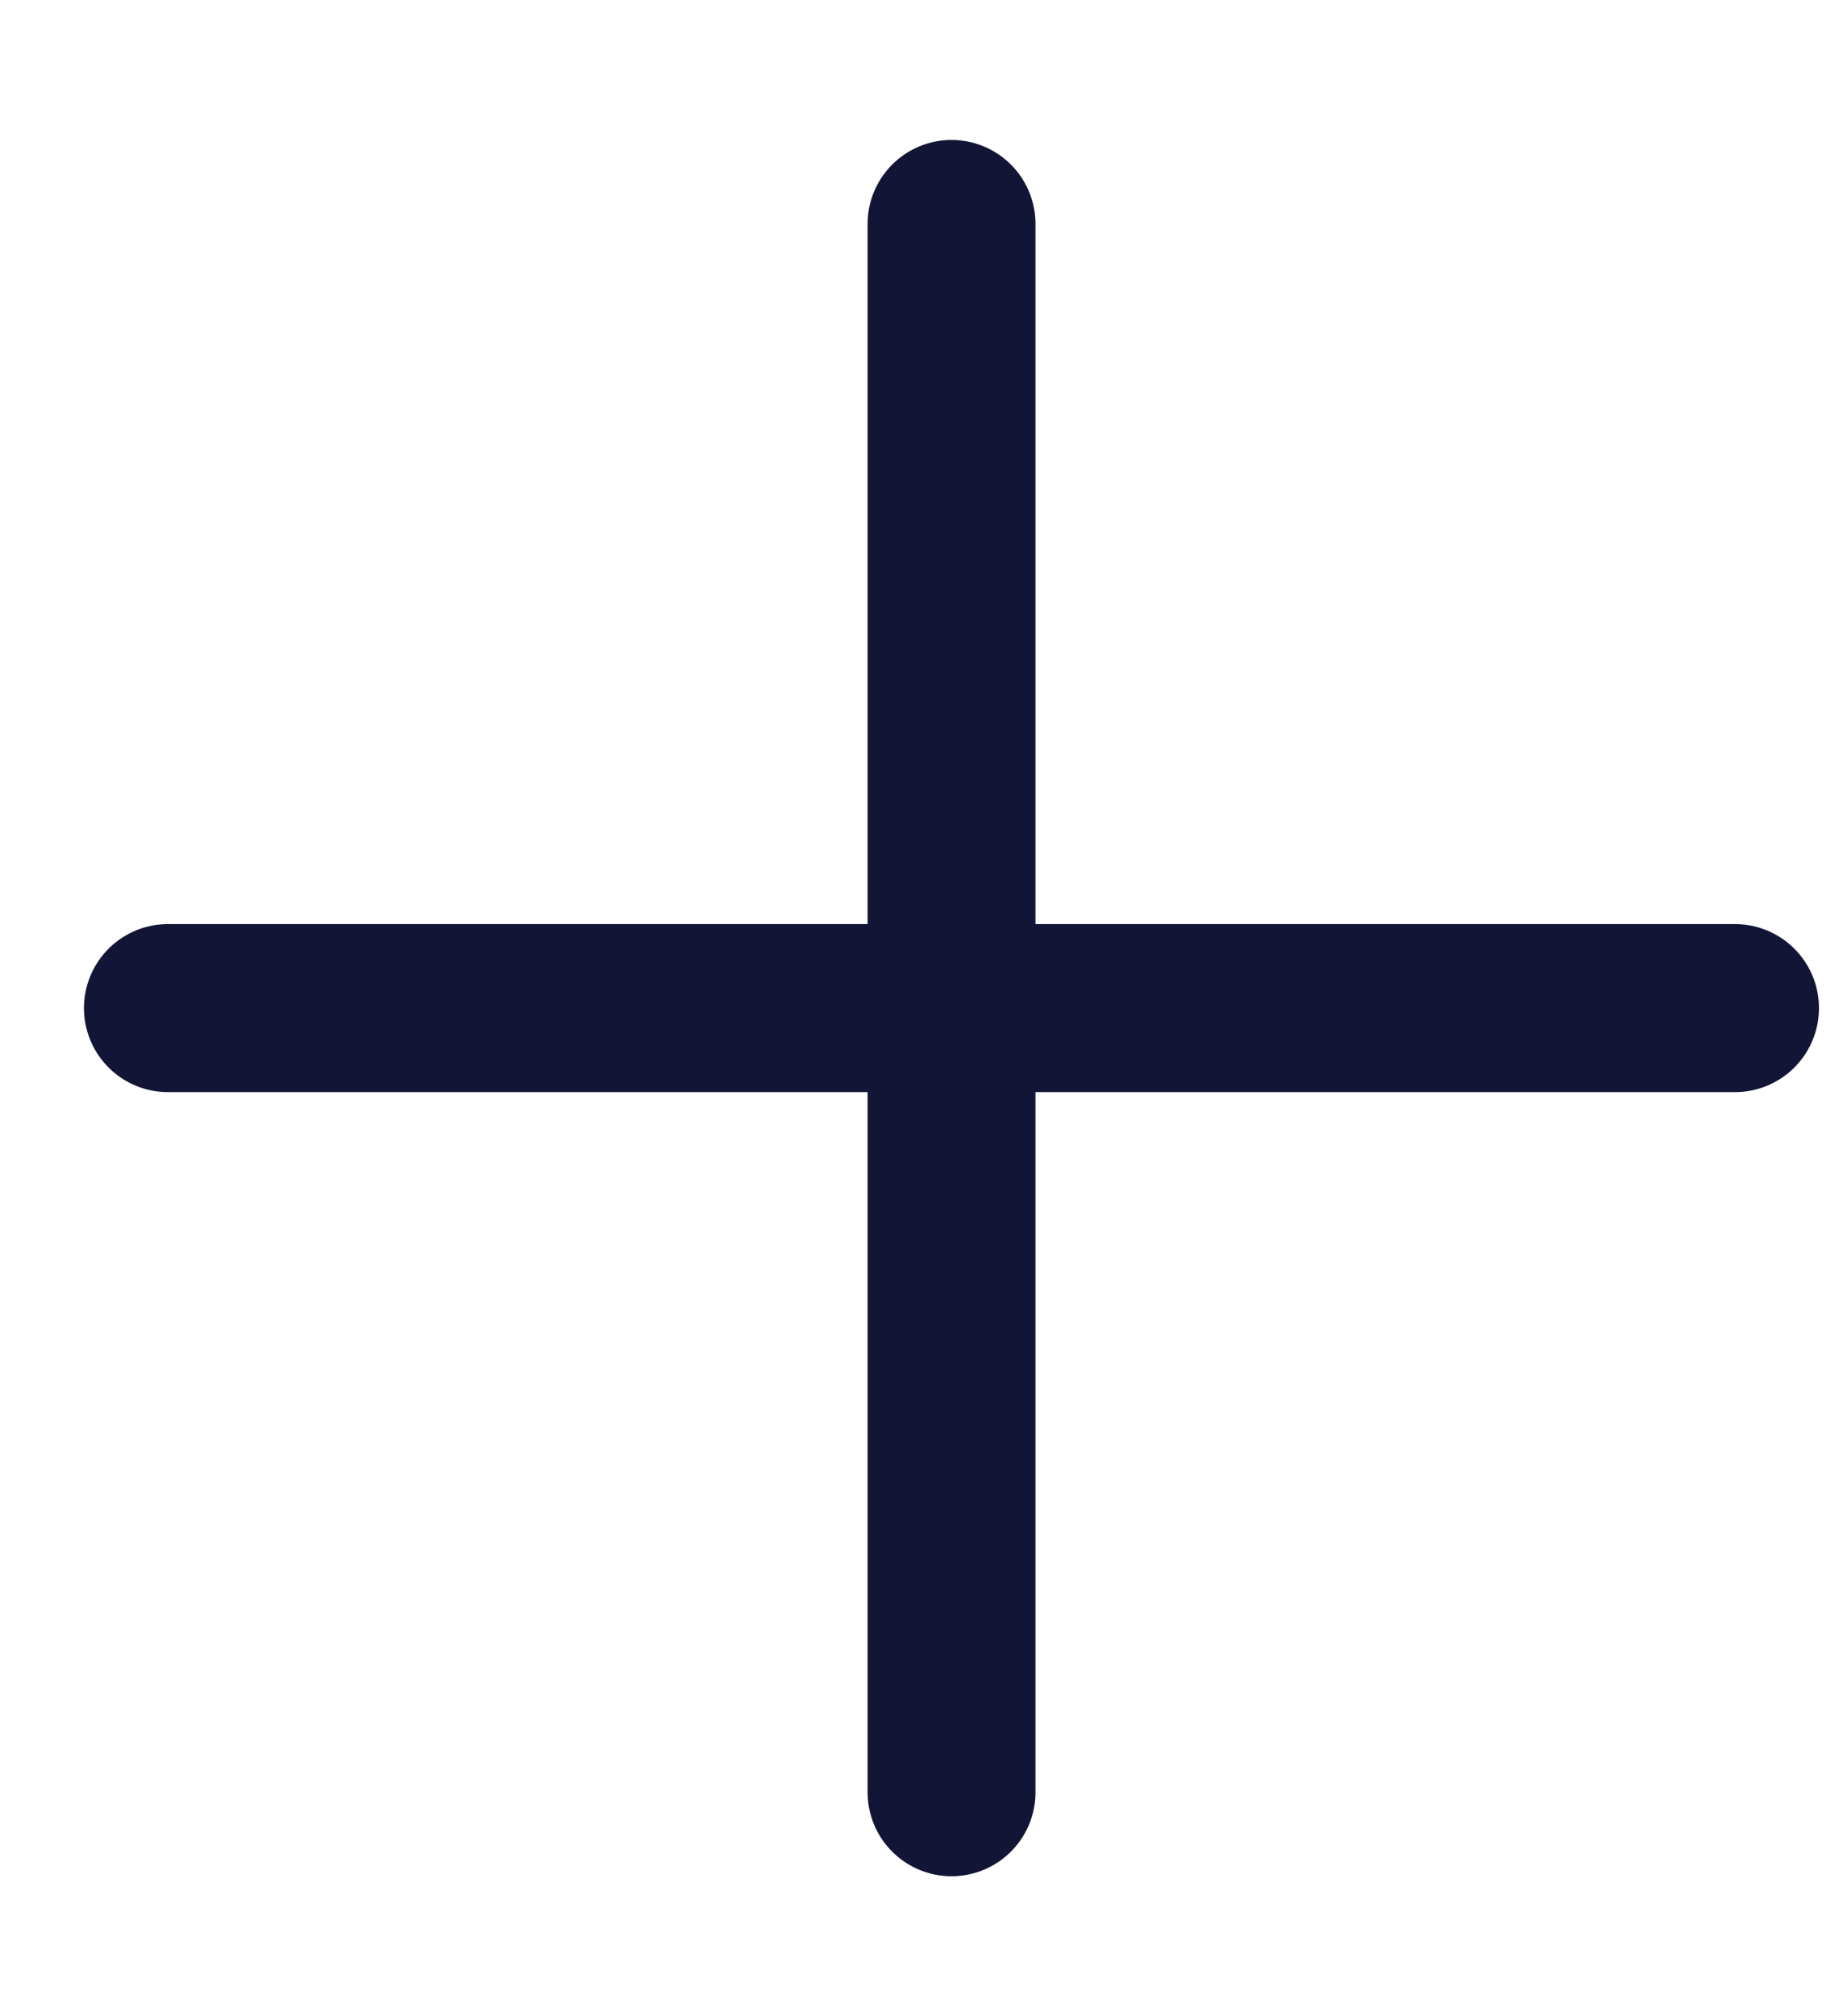 <svg width="11" height="12" viewBox="0 0 11 12" fill="none" xmlns="http://www.w3.org/2000/svg">
<path d="M10.333 6H1" stroke="#121535" stroke-linecap="round" stroke-linejoin="round"/>
<path d="M5.667 10.667V1.333" stroke="#121535" stroke-linecap="round" stroke-linejoin="round"/>
</svg>
